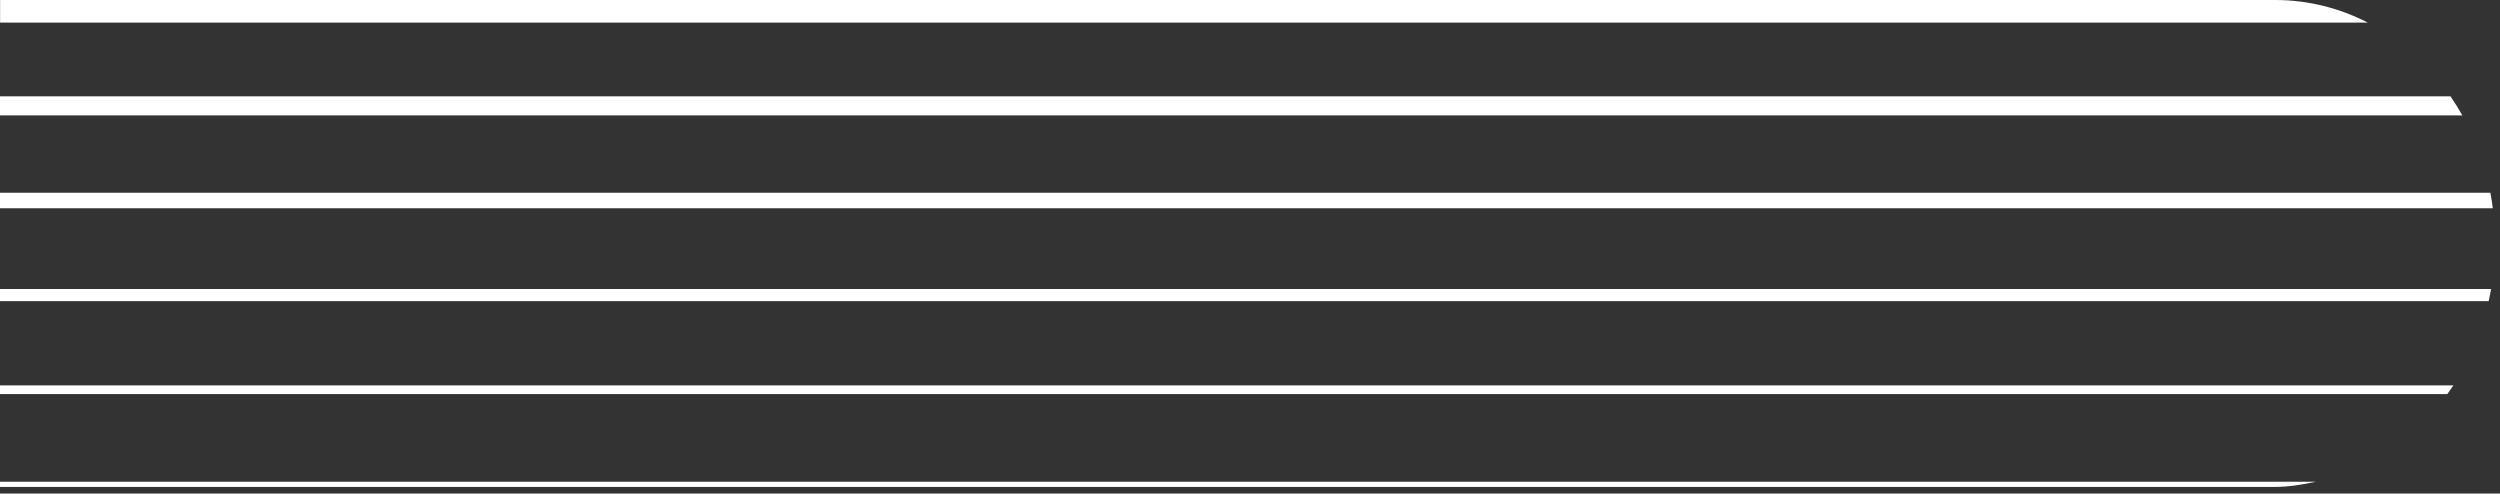 <svg width="309" height="61" viewBox="0 0 309 61" fill="none" xmlns="http://www.w3.org/2000/svg">
<rect x="0" y="0" width="309" height="61" fill="#333333" stroke="none"/>
<path d="M0 35.723V37.219H307.6C307.714 36.729 307.805 36.226 307.896 35.723H0Z" fill="white"/>
<path d="M0 47.639V48.708H302.492C302.742 48.356 302.993 48.004 303.232 47.639H0Z" fill="white"/>
<path d="M0 59.543V60.184H281.207C282.936 60.184 284.62 59.882 286.258 59.543H0Z" fill="white"/>
<path d="M292.652 2.79C289.171 1.006 285.303 0 281.219 0H0.012V2.79H292.652Z" fill="white"/>
<path d="M304.346 14.267C303.891 13.45 303.402 12.67 302.879 11.904H0V14.267H304.346Z" fill="white"/>
<path d="M308.112 25.743C308.032 25.089 307.93 24.448 307.805 23.82H0V25.743H308.112Z" fill="white"/>
</svg>
